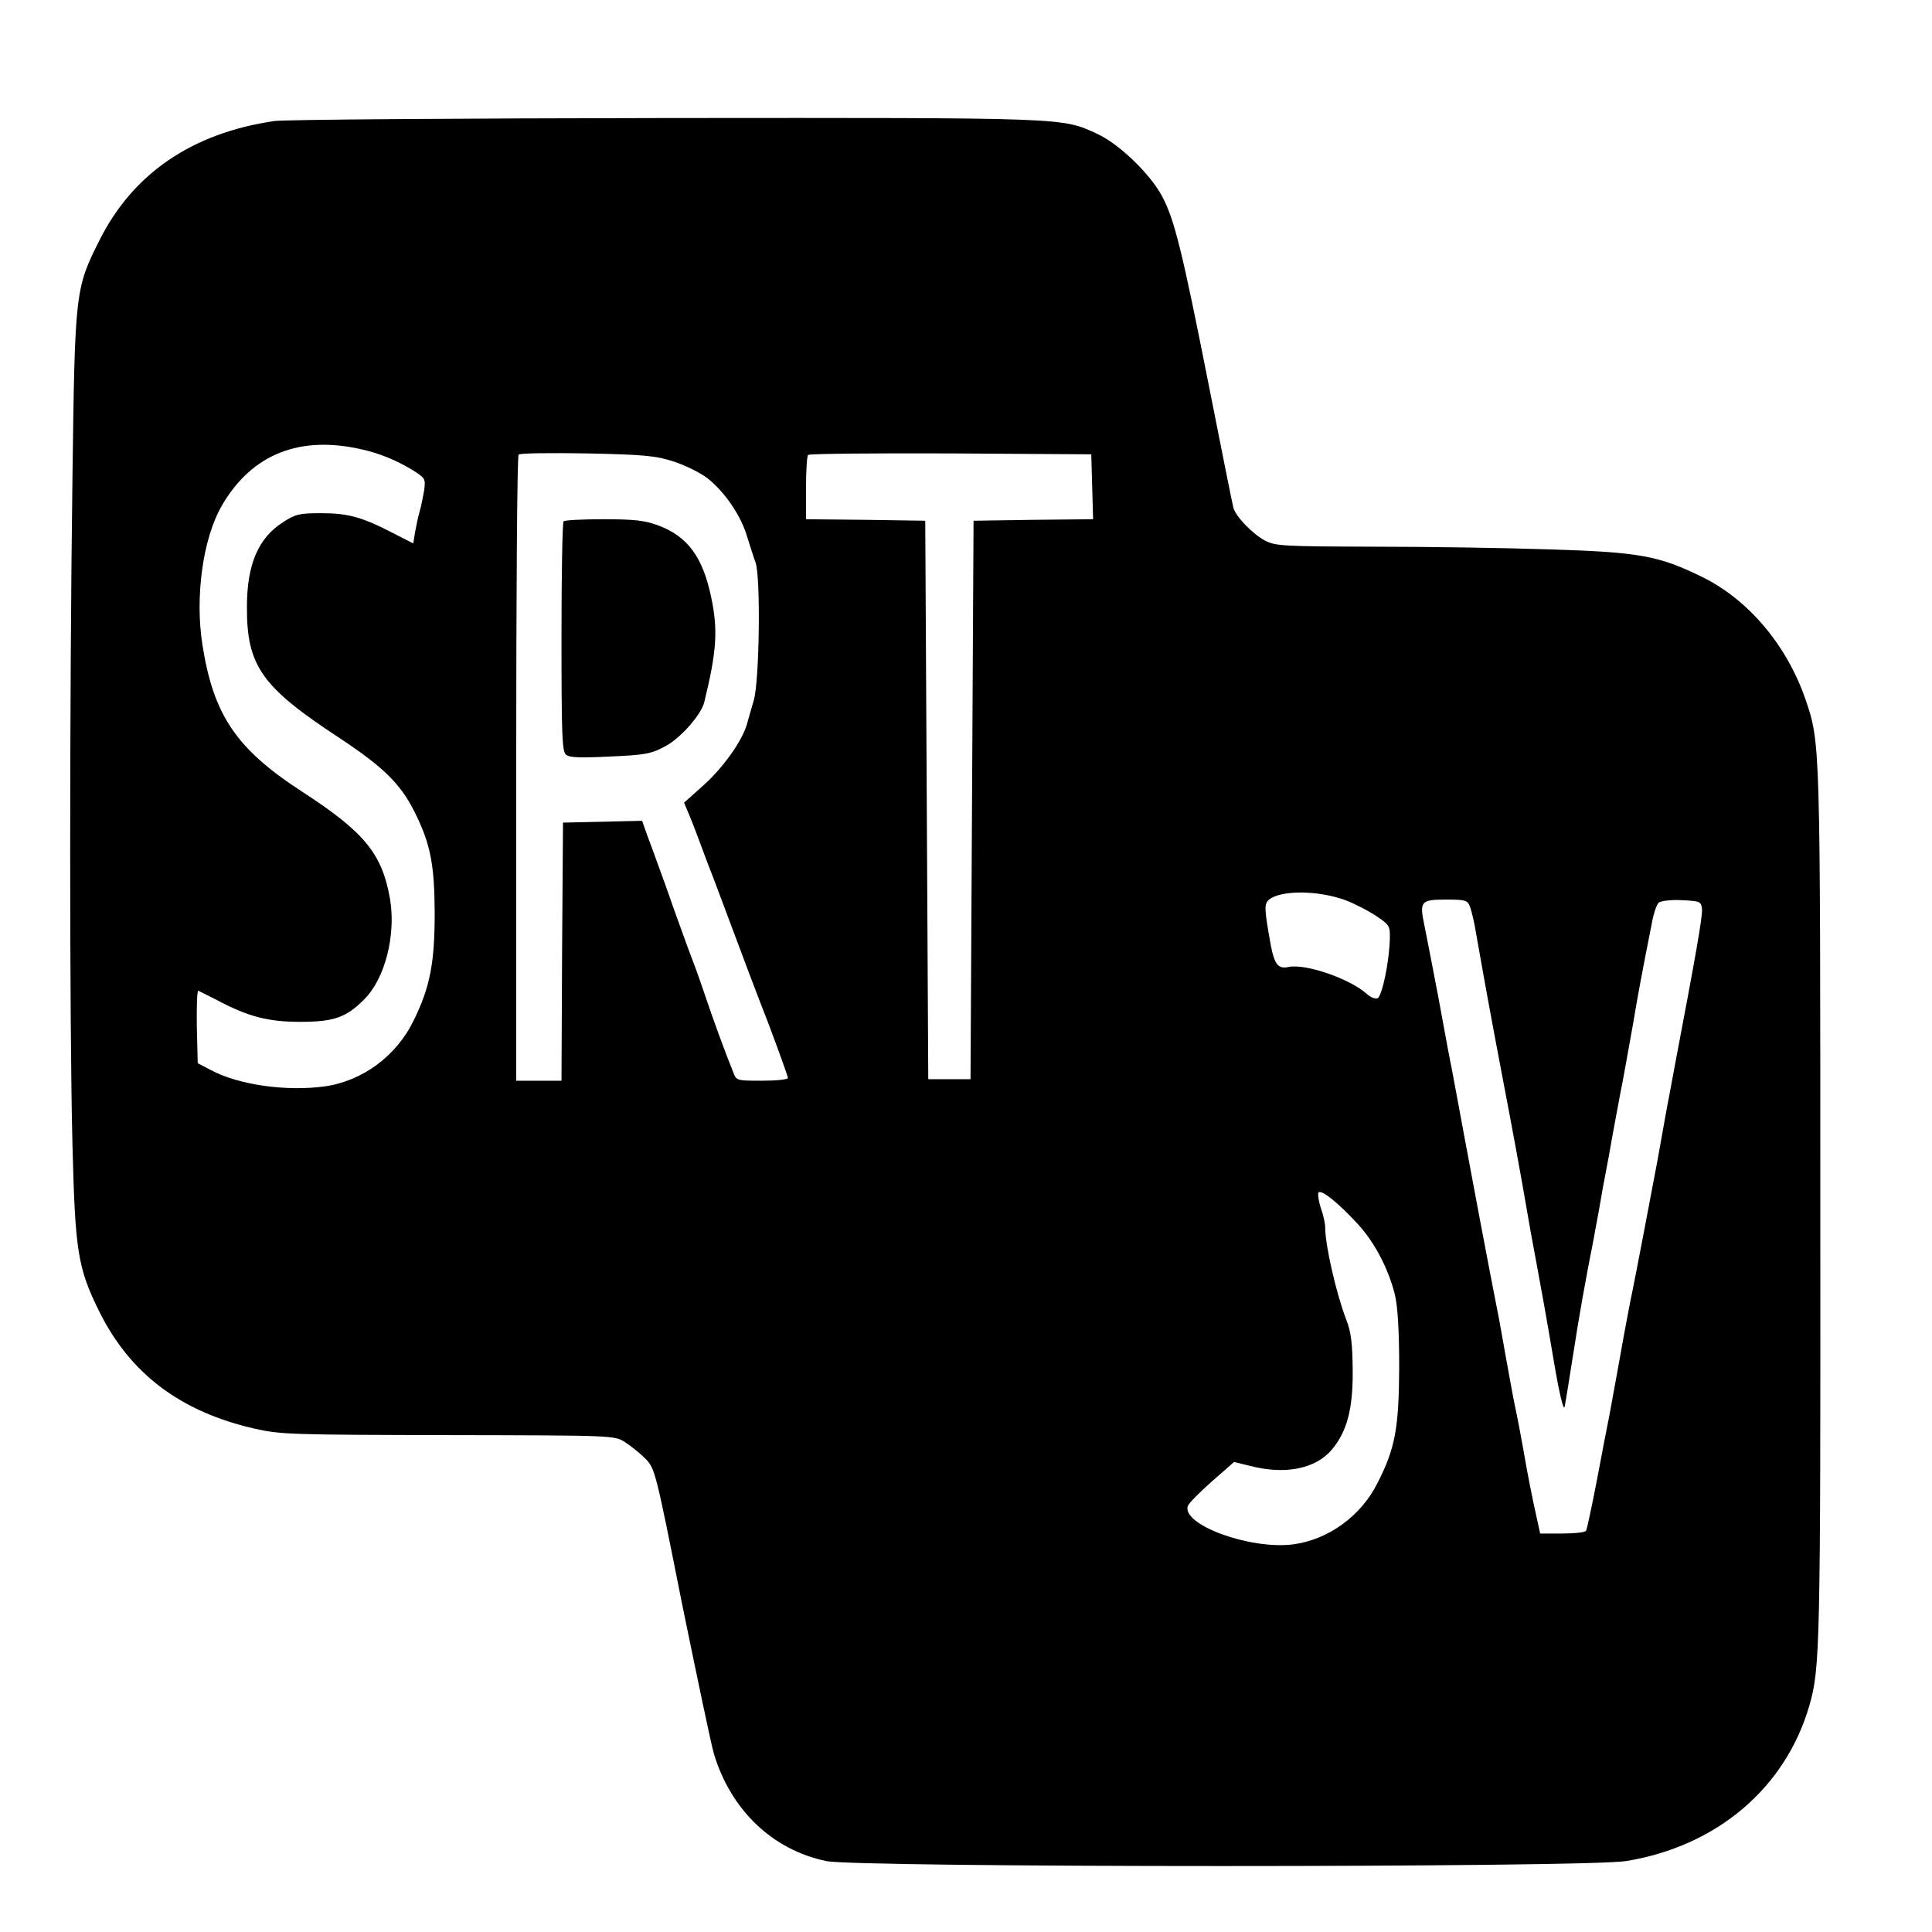 <svg version="1" xmlns="http://www.w3.org/2000/svg" width="853.333" height="853.333" viewBox="0 0 640 640"><path d="M90.8 40.1c-27.1 4-46.7 17.3-57.8 39.4-8.1 16.1-8.2 16.9-9 79-1 73.2-1 181.5 0 220.5.9 35.6 1.7 40.9 8.9 55.5 10.3 20.7 27 33.2 51.6 38.8 8.4 1.9 12.5 2 64 2.1 54.7.1 55 .1 58.5 2.3 1.9 1.2 5 3.7 6.8 5.5 3.2 3.3 3.4 4.1 12.1 47.9 5 24.4 9.7 46.9 10.6 49.9 5.6 18.6 19.4 31.8 37.2 35.5 10.3 2.2 251.5 2.2 265 0 30-4.9 52.8-24.2 60.7-51.6 3.5-12.2 3.7-19 3.6-164.9 0-154.5 0-153.9-4.9-168.3-6.2-18-18.9-33-34.1-40.5-14.4-7.1-20.8-8.3-50.5-9.2-14.3-.5-40.5-.9-58.3-.9-29.9-.1-32.6-.2-36.1-2-4-2.1-9.6-7.8-10.5-10.8-.3-1-3.9-19.1-8.1-40.3-8.9-45-11.4-55.2-15.6-63.1-4-7.4-14.2-17.2-21.3-20.5-12-5.5-8.7-5.4-143.1-5.3-68.2.1-126.6.5-129.7 1zM120 148.9c5.8 1.3 11.4 3.6 16.8 6.9 4.1 2.6 4.2 2.8 3.7 6.7-.4 2.2-1 5.3-1.5 7-.5 1.6-1.1 4.7-1.5 6.8l-.6 3.7-6.7-3.4c-10.2-5.3-14.9-6.6-23.8-6.6-7.1 0-8.5.3-12.5 2.9-8.3 5.2-12.1 14-12.1 28.1-.1 19.6 4.9 26.6 30.7 43.5 14.5 9.6 20.3 15.2 25 24.8 5.1 10.3 6.4 17 6.5 32.9 0 16.7-1.5 24.7-6.9 35.7-5.7 11.9-17.1 20.3-29.7 22-12.5 1.7-28.2-.5-37.3-5.3l-4.6-2.4-.3-12.2c-.1-6.7.1-12 .5-11.8.4.2 3.1 1.5 6 3 10.5 5.6 17.1 7.3 27.8 7.3 11.2 0 15.3-1.5 21.3-7.6 6.8-6.9 10.4-21.2 8.4-33.1-2.6-15-8.5-22.2-29.2-35.6-21.7-14.1-29.2-25.2-32.9-48.3-2.6-16.2.1-35.7 6.5-46.6 9.9-16.9 25.7-23.2 46.4-18.4zm103.2 4c3.7 1.2 8.6 3.6 11 5.4 5.7 4.4 11.3 12.5 13.3 19.5 1 3.1 2.2 7 2.8 8.6 1.7 4.7 1.3 39-.6 45.6-.9 3-1.9 6.6-2.3 8-1.6 5.5-7.8 14.2-14.1 19.9l-6.7 6 1.6 3.8c.9 2.1 2.6 6.5 3.8 9.8 1.2 3.3 2.6 6.9 3 8 .5 1.1 2.9 7.6 5.5 14.5 6.7 18 10.6 28.2 11.5 30.5 2.7 6.7 9 23.8 9 24.6 0 .5-3.8.9-8.5.9-8.4 0-8.6 0-9.6-2.8-2.5-6.1-7.2-19-8.9-24.2-1-3-3.1-9.1-4.8-13.5-1.7-4.4-4.4-12.1-6.2-17-1.7-5-4-11.3-5-14-1-2.8-2.6-7.2-3.6-9.8l-1.7-4.8-13.1.3-13.1.3-.3 42.7-.2 42.8h-15V254.7c0-56.9.3-103.7.8-104.1.4-.5 10.6-.6 22.7-.4 19.1.4 22.9.8 28.7 2.7zm138.6 8.3l.3 10.8-19.8.2-19.8.3-.5 92.5-.5 92.5h-14L307 265l-.5-92.5-19.7-.3-19.8-.2v-10.4c0-5.6.3-10.6.7-10.9.3-.4 21.6-.6 47.2-.5l46.6.3.3 10.7zm83.9 137c2.9 1.1 7.4 3.4 10 5.1 4.6 3.1 4.8 3.4 4.7 7.7-.2 7.8-2.6 19.1-4.1 19.7-.8.3-2.4-.4-3.6-1.5-5.4-4.9-20-10-25.7-8.9-3.6.8-4.8-.7-6.1-7.5-2.1-11.9-2.2-13.3-.5-14.8 4-3.2 16.3-3.1 25.3.2zm41.3 2.3c.5 1.4 1.4 5.1 1.9 8.3.9 5.2 3.7 20.9 6.1 33.7.5 2.7 2.1 11.1 3.5 18.5 2.3 12 5.3 28.1 7.5 41 .4 2.5 1.7 9.7 2.9 16 1.2 6.3 3.7 20.3 5.5 31 2 12.1 3.5 18.5 3.9 17 .3-1.4 1.5-8.8 2.7-16.5 1.9-12.4 4.2-25.5 7-39.5.4-2.5 1.4-7.4 2-11 .6-3.6 1.5-8.5 2-11s1.4-7.4 2-11c.7-3.6 1.8-9.9 2.6-14 1.5-7.5 2.2-11.9 4.4-24 1.6-9.6 3.1-17.6 6.1-32.7.6-3.5 1.7-6.8 2.4-7.3.8-.6 4.2-1 7.7-.8 6 .3 6.3.4 6.6 2.9.3 2.2-2.2 16.1-8.9 51.4-.4 2.2-1.2 6.6-1.8 9.7-1.1 5.5-1.9 10.4-4 22-1.6 8.7-8 42.1-8.5 44.3-.3 1.1-1.4 7.2-2.6 13.5-2.2 12.3-3.3 18.3-4.9 27-.6 3-2.5 12.6-4.1 21.3-1.7 8.8-3.3 16.3-3.6 16.8-.3.5-3.8.9-7.9.9h-7.3l-1.1-5c-1.7-7.7-2.9-13.7-4.6-23.5-.9-5-2-10.8-2.5-13-.5-2.2-1.8-9.4-3-16s-2.5-14.3-3.1-17c-2.5-12.6-9.1-47.6-11-58-1.1-6.1-2.2-11.8-3.9-21-.6-2.8-2.6-13.6-4.5-24-2-10.5-4.1-21.3-4.7-24.2-1.6-7.7-1.1-8.3 7.2-8.3 6.6 0 7.1.2 8 2.5zm-37.1 105.1c5.5 6 10.1 14.8 12.2 23.4.9 3.7 1.4 11.6 1.4 24-.1 20-1.3 26.8-7.2 38.3-5.5 11-16.4 18.8-28 20.3-14.3 1.8-37.1-6.6-34.8-12.8.4-.9 3.9-4.5 8-8.1l7.3-6.4 5.3 1.3c11.6 3 21.7 1 27.1-5.4 5-6 7-13.4 6.9-26.2-.1-9.1-.5-12.7-2.2-17-3.3-8.7-6.9-24.5-6.9-30.2 0-1.4-.6-4.3-1.4-6.4-.7-2.2-1.1-4.5-.9-5.2.6-1.6 6.4 3 13.2 10.4z"/><path d="M186.7 172.7c-.4.3-.7 17.6-.7 38.3 0 32.7.2 37.9 1.5 39 1.2 1 4.7 1.1 14.7.6 11.6-.5 13.6-.9 18.2-3.4 5.1-2.7 11.9-10.5 12.9-14.6 4.1-16.8 4.6-23.8 2.3-34.7-2.8-13.5-7.9-20.3-17.7-23.9-4.3-1.6-7.9-2-18-2-6.9 0-12.9.3-13.2.7z"/></svg>